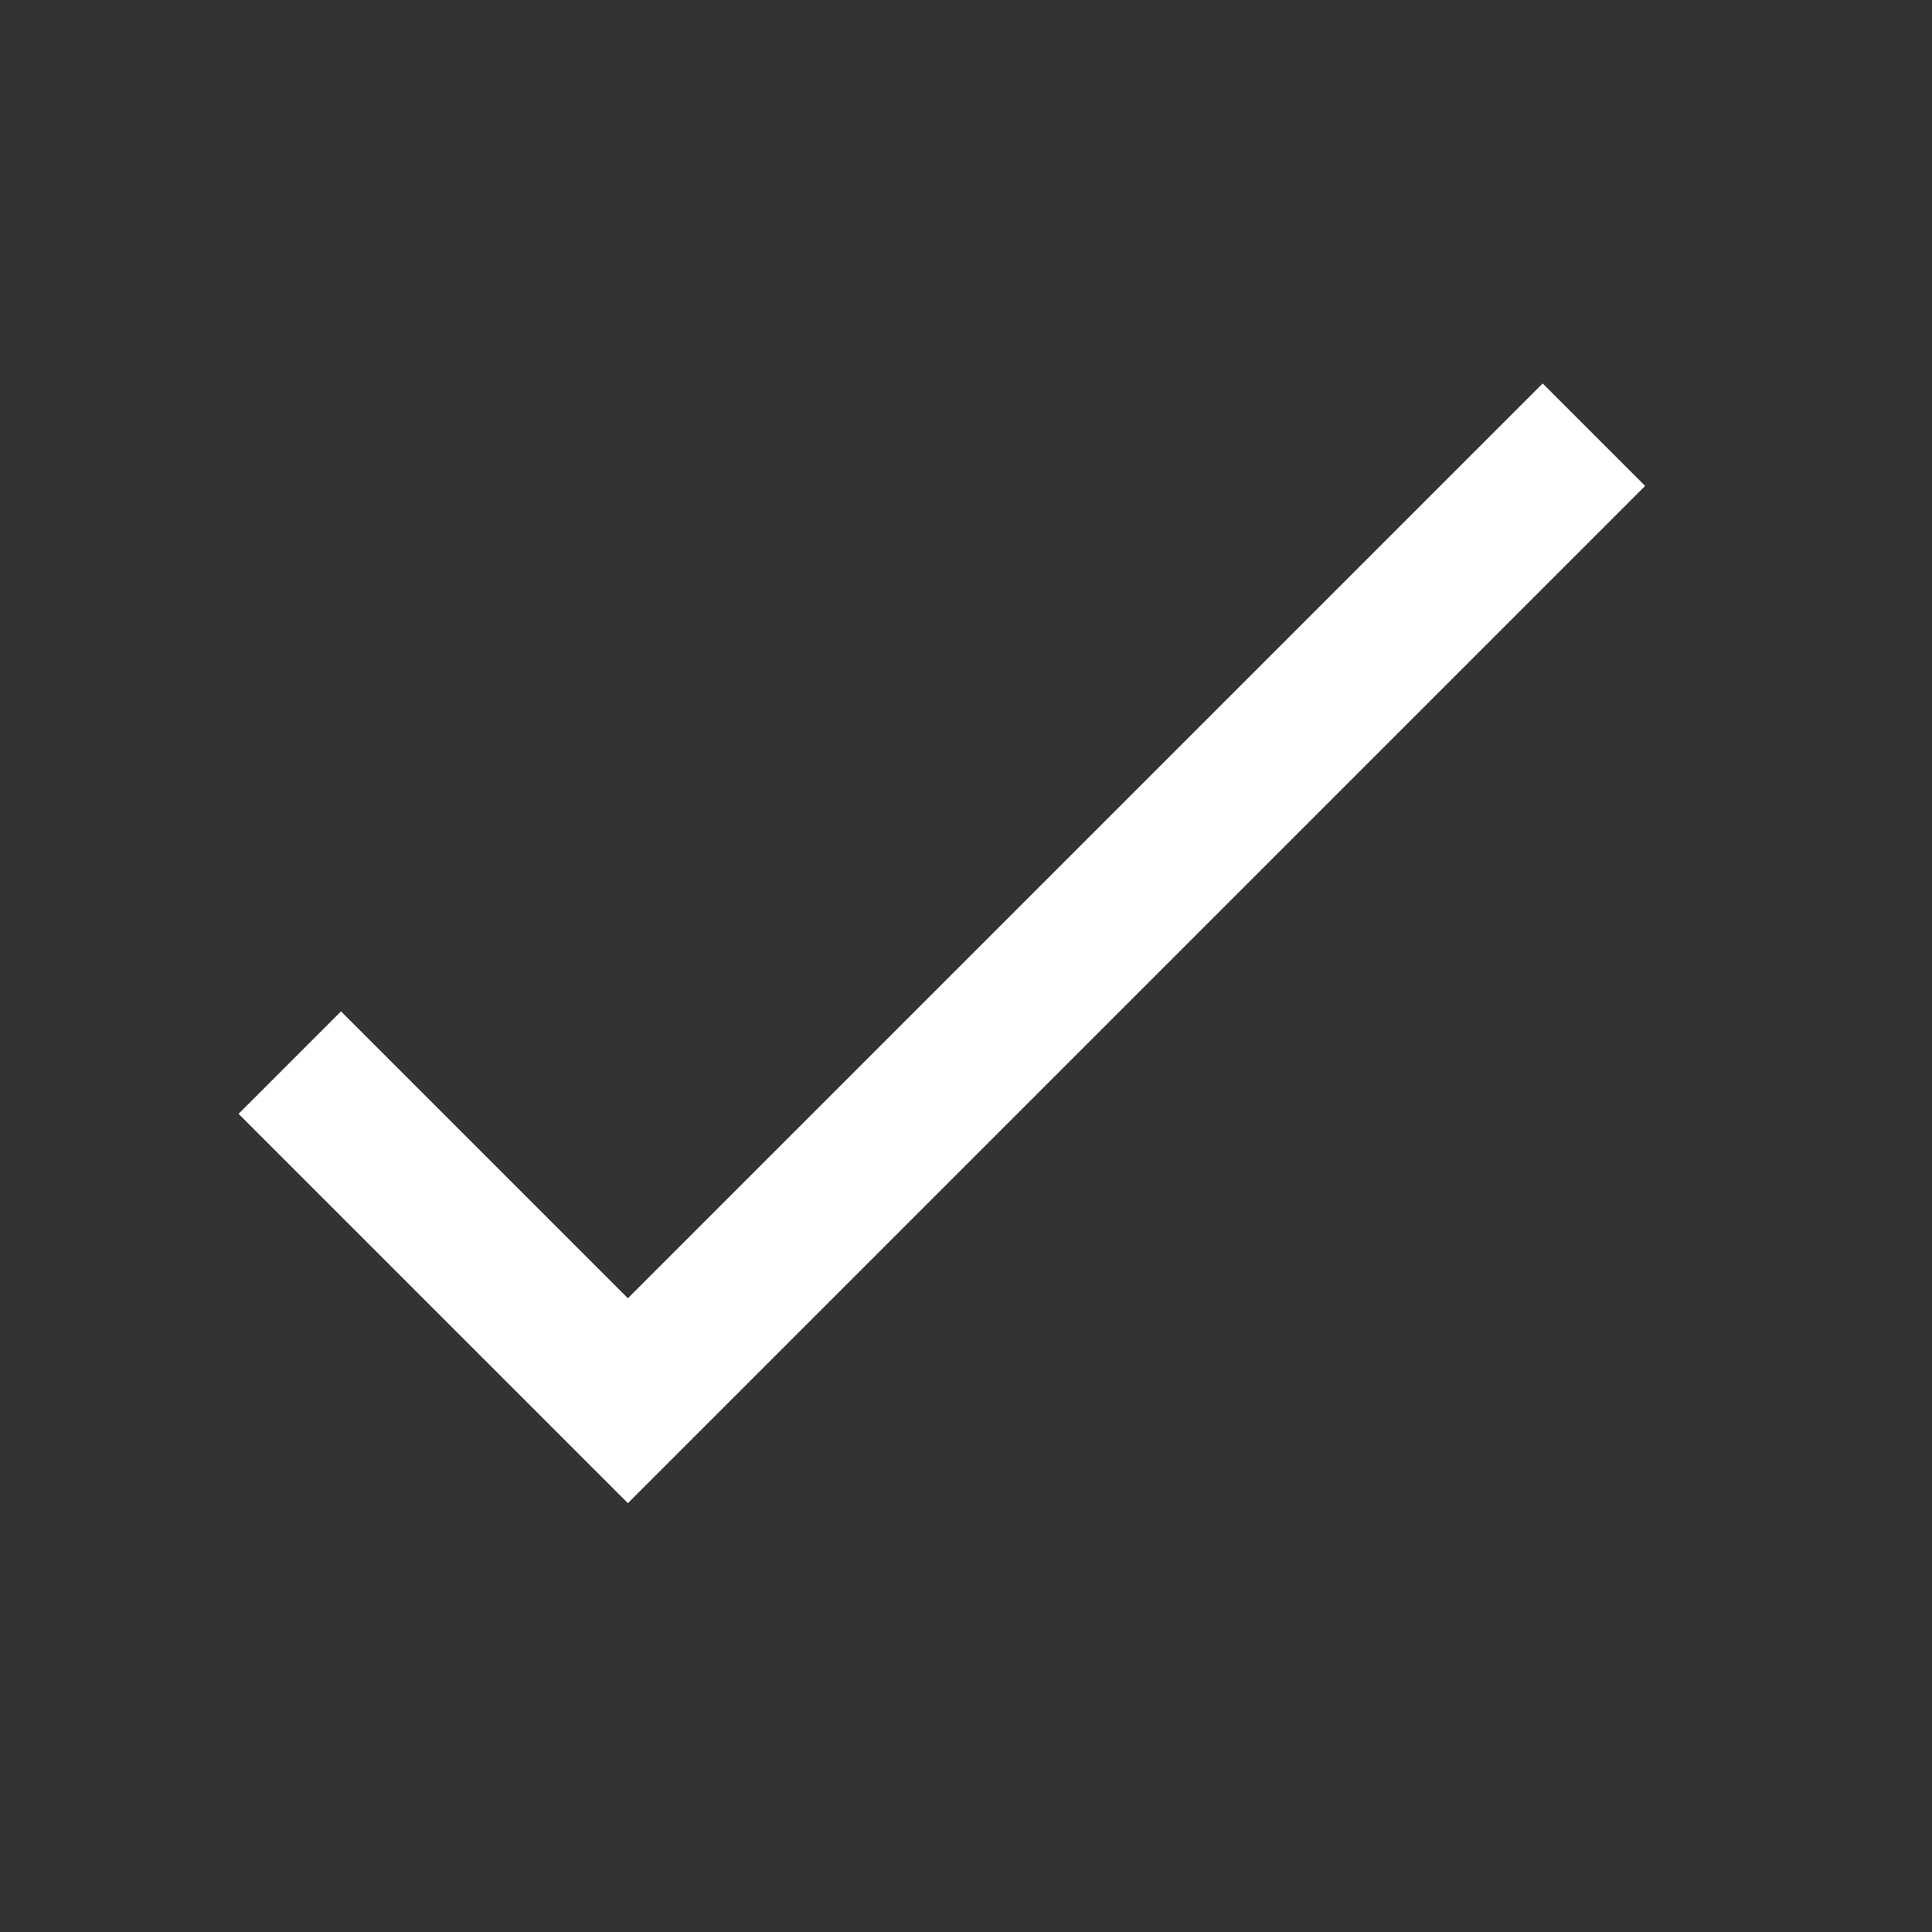 <svg width="20" height="20" viewBox="0 0 20 20" fill="none" xmlns="http://www.w3.org/2000/svg">
<rect x="0" y="0" width="20" height="20" fill="#333333" stroke="none"/>
<rect width="20" height="20" fill="transparent"/>
<rect width="20" height="20" fill="transparent" fill-opacity="0.2"/>
<path d="M3 11L6.5 14.5L16.5 4.5" stroke="white" stroke-width="1.5"/>
</svg>
